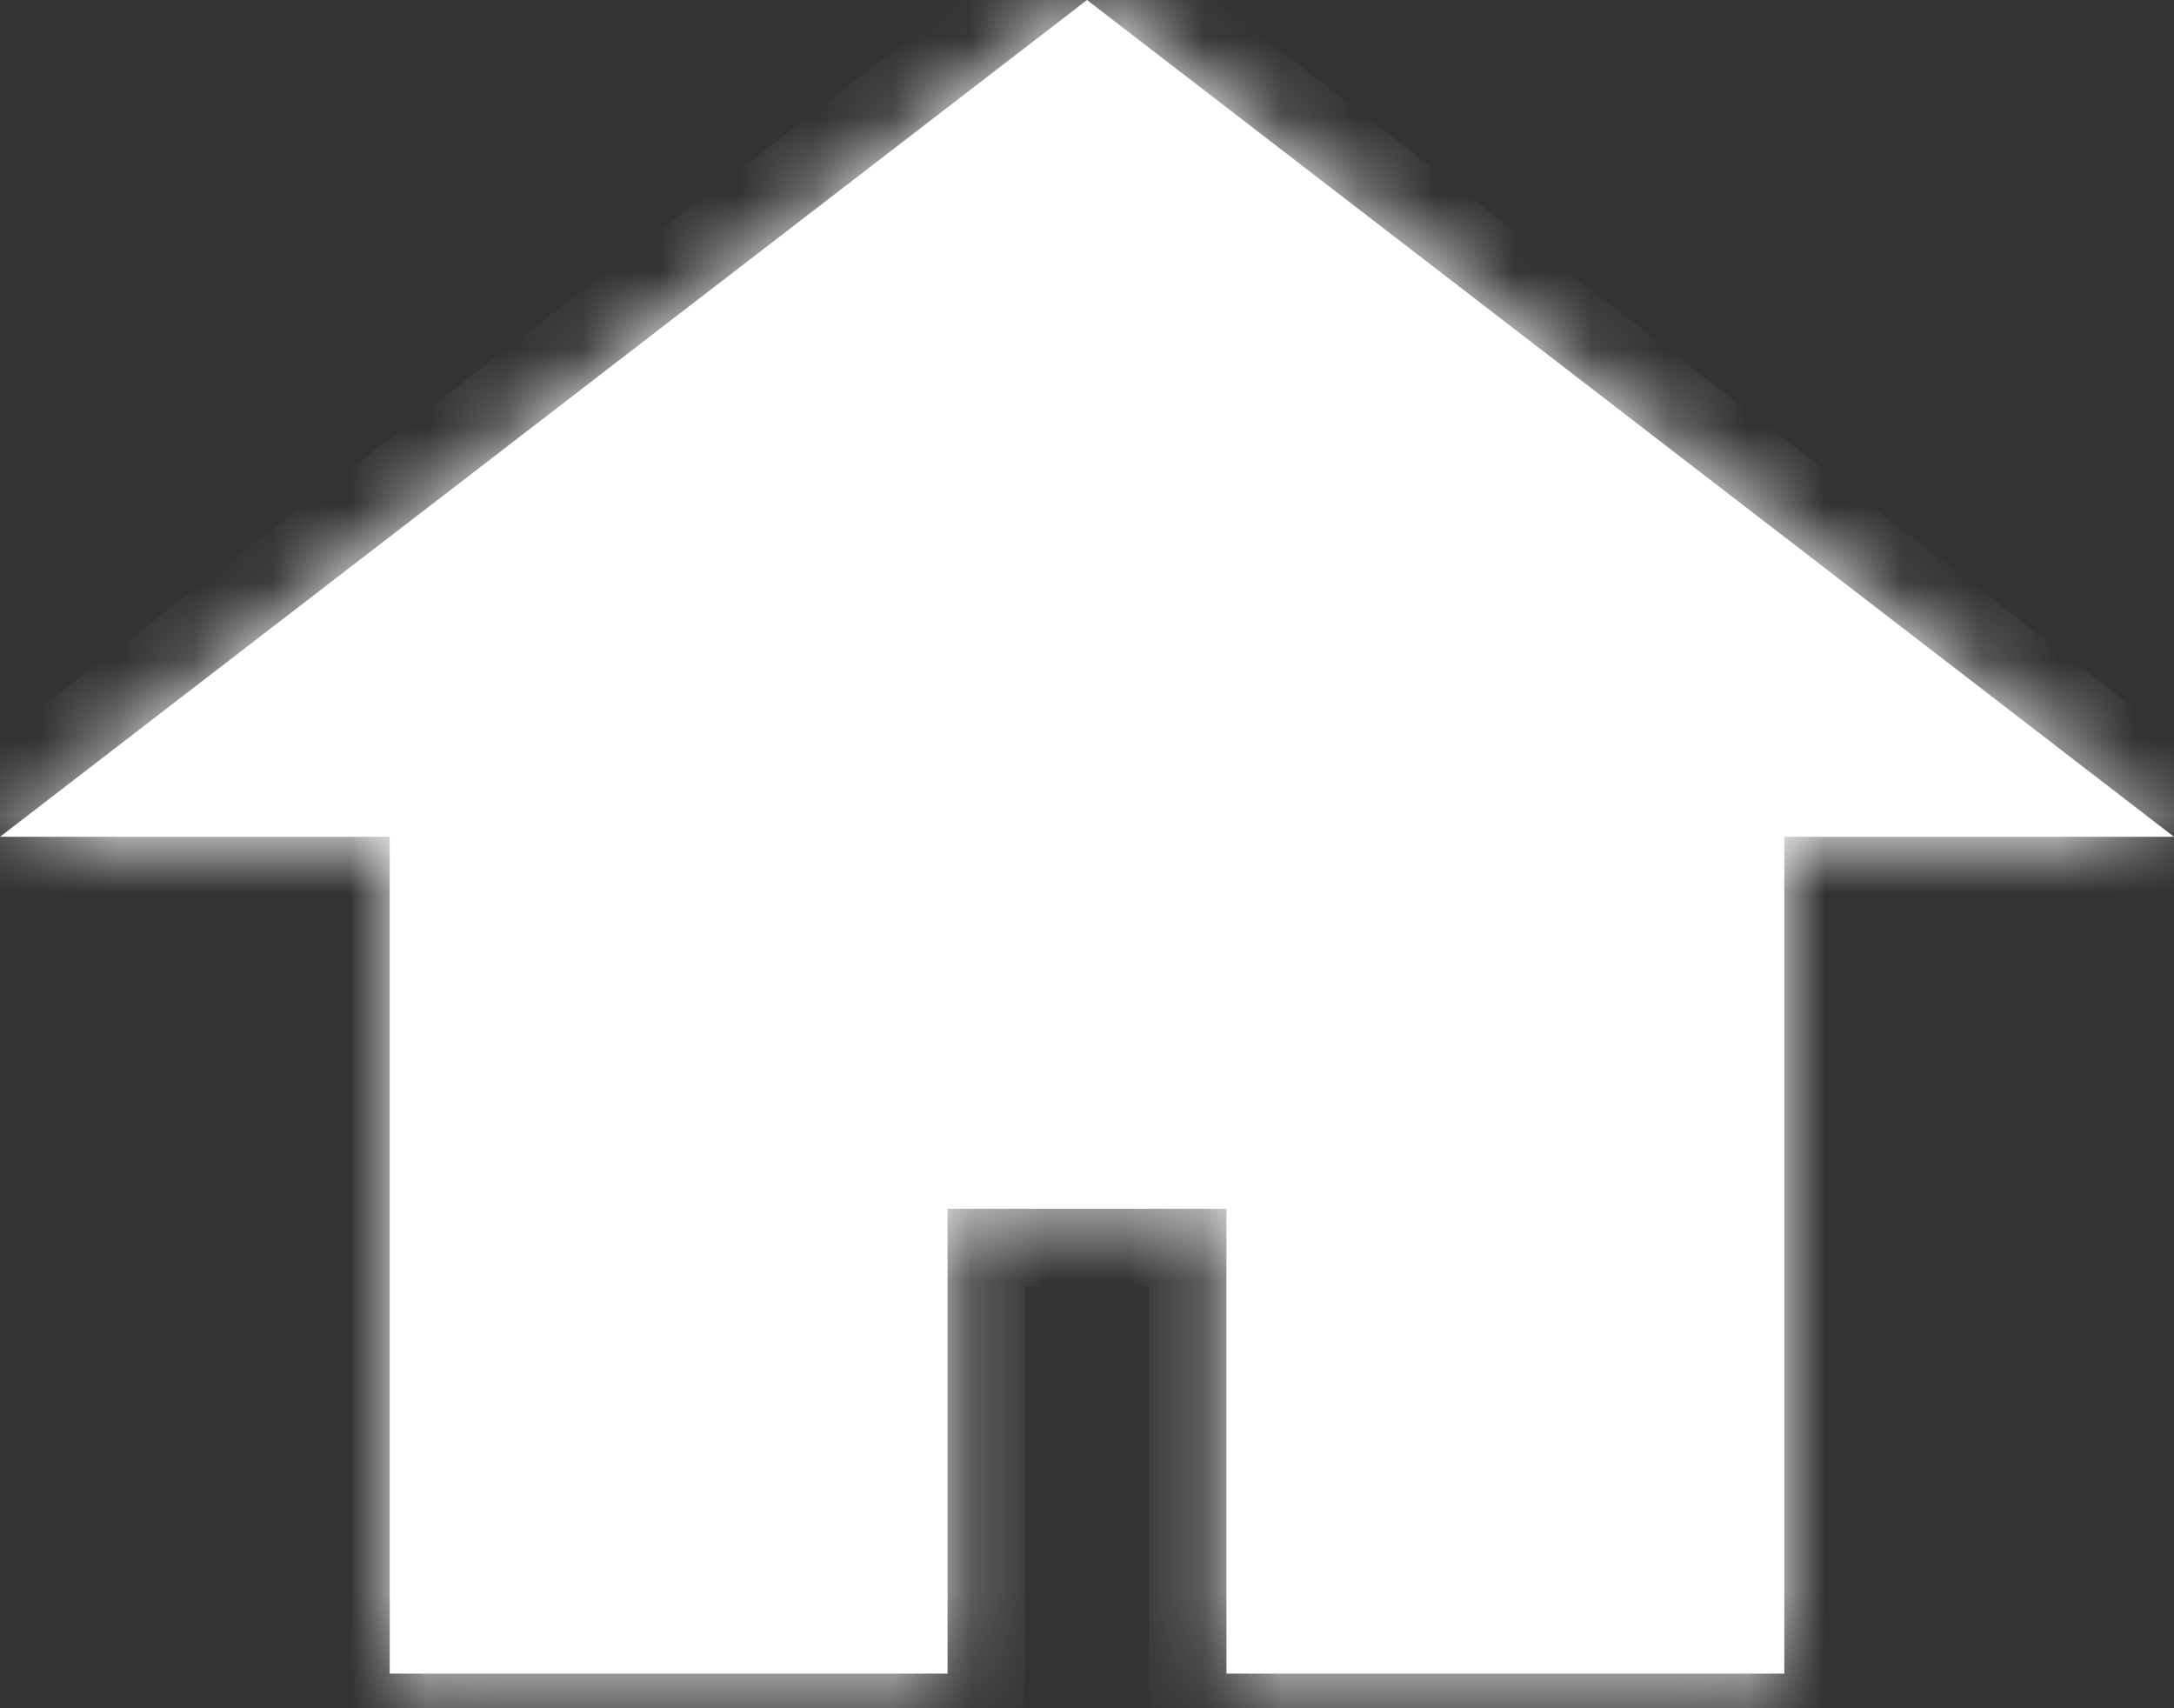 <svg width="28" height="22" viewBox="0 0 28 22" fill="none" xmlns="http://www.w3.org/2000/svg">
<rect x="0" y="0" width="28" height="22" fill="#333333" stroke="none"/>
<mask id="path-1-inside-1_6_33" fill="white">
<path fill-rule="evenodd" clip-rule="evenodd" d="M14 0L28 10.777H22.981V21.554L15.796 21.554V15.567H12.204V21.554L5.019 21.554V10.777H0L14 0Z"/>
</mask>
<path fill-rule="evenodd" clip-rule="evenodd" d="M14 0L28 10.777H22.981V21.554L15.796 21.554V15.567H12.204V21.554L5.019 21.554V10.777H0L14 0Z" fill="white"/>
<path d="M28 10.777V11.777H30.938L28.61 9.985L28 10.777ZM14 0L14.61 -0.792L14 -1.262L13.39 -0.792L14 0ZM22.981 10.777V9.777H21.981V10.777H22.981ZM22.981 21.554L22.981 22.554L23.981 22.554V21.554H22.981ZM15.796 21.554H14.796V22.554L15.796 22.554L15.796 21.554ZM15.796 15.567H16.796V14.567H15.796V15.567ZM12.204 15.567V14.567H11.204V15.567H12.204ZM12.204 21.554L12.204 22.554L13.204 22.554V21.554H12.204ZM5.019 21.554H4.019V22.554L5.019 22.554L5.019 21.554ZM5.019 10.777H6.019V9.777H5.019V10.777ZM0 10.777L-0.61 9.985L-2.938 11.777H0V10.777ZM28.61 9.985L14.61 -0.792L13.39 0.792L27.39 11.57L28.61 9.985ZM22.981 11.777H28V9.777H22.981V11.777ZM23.981 21.554V10.777H21.981V21.554H23.981ZM15.796 22.554L22.981 22.554L22.981 20.554L15.796 20.554L15.796 22.554ZM14.796 15.567V21.554H16.796V15.567H14.796ZM12.204 16.567H15.796V14.567H12.204V16.567ZM13.204 21.554V15.567H11.204V21.554H13.204ZM5.019 22.554L12.204 22.554L12.204 20.554L5.019 20.554L5.019 22.554ZM4.019 10.777V21.554H6.019V10.777H4.019ZM0 11.777H5.019V9.777H0V11.777ZM13.39 -0.792L-0.61 9.985L0.61 11.57L14.61 0.792L13.39 -0.792Z" fill="white" mask="url(#path-1-inside-1_6_33)"/>
</svg>
